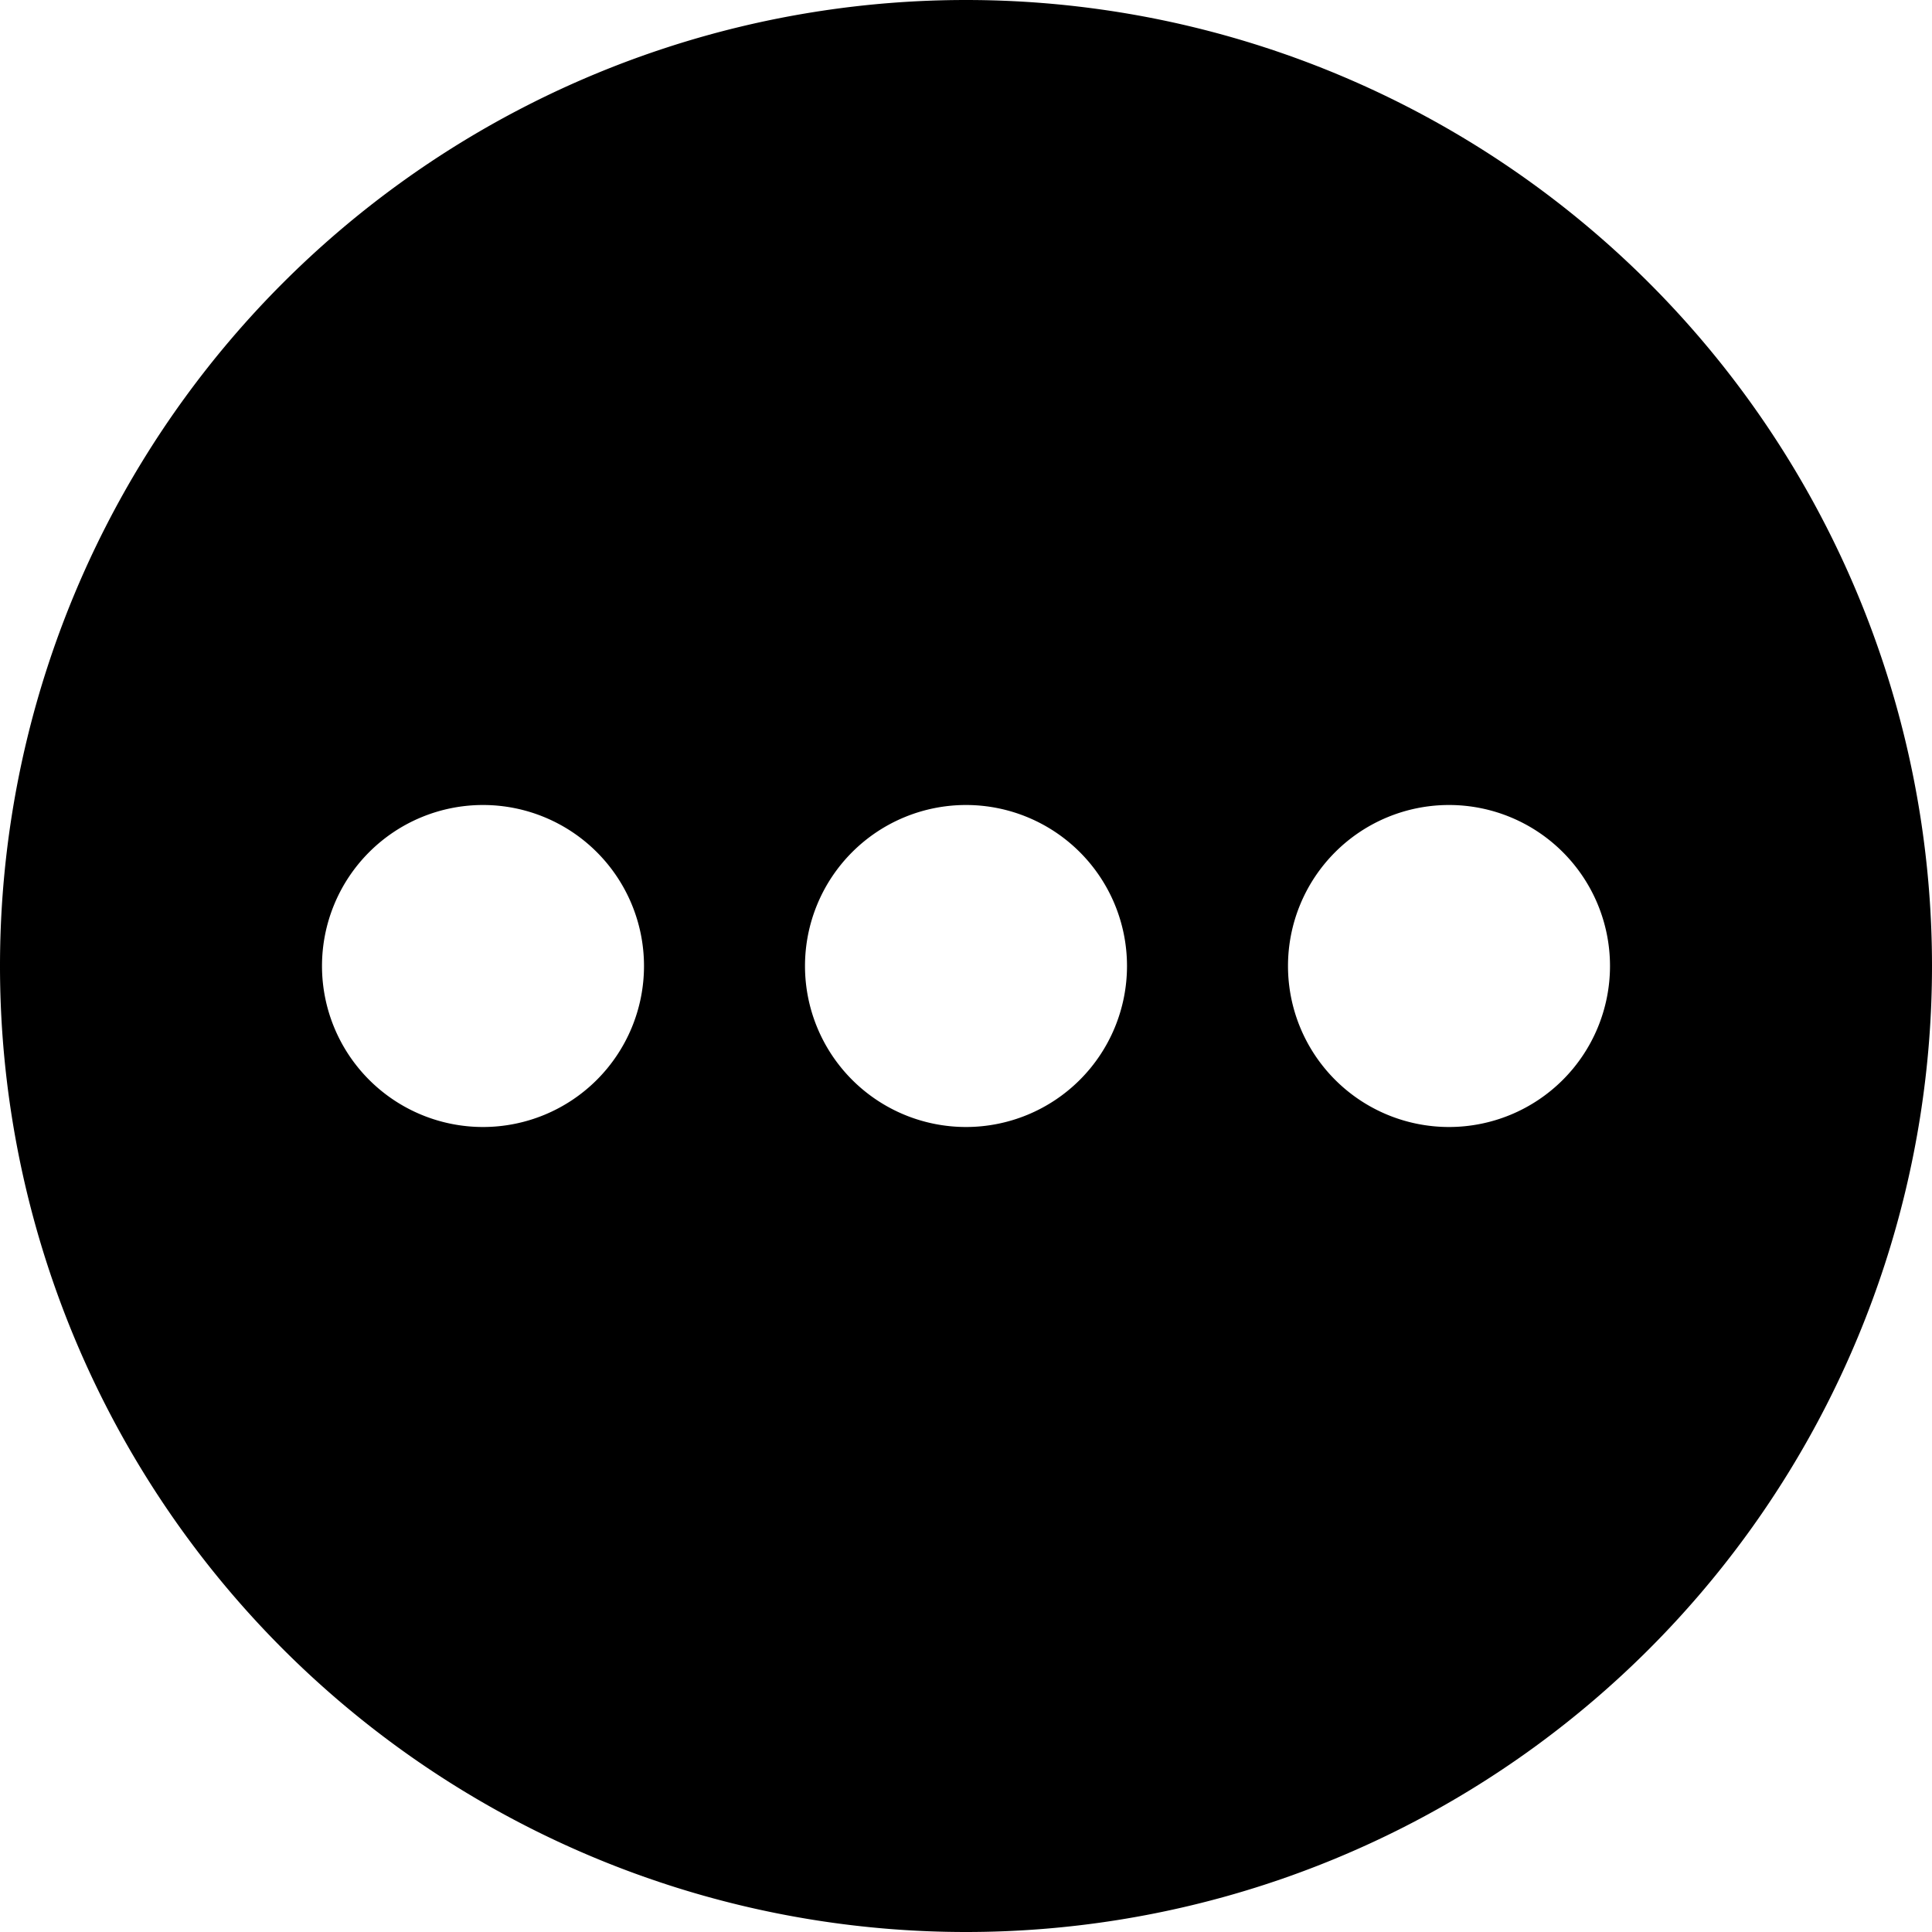 <svg viewBox="0 0 24 24"><path fill-rule="evenodd" d="M12 0a12 12 0 1 1 0 24 12 12 0 0 1 0-24zm6 10a2 2 0 1 0 0 4 2 2 0 0 0 0-4zm-6 0a2 2 0 1 0 0 4 2 2 0 0 0 0-4zm-6 0a2 2 0 1 0 0 4 2 2 0 0 0 0-4z"/></svg>